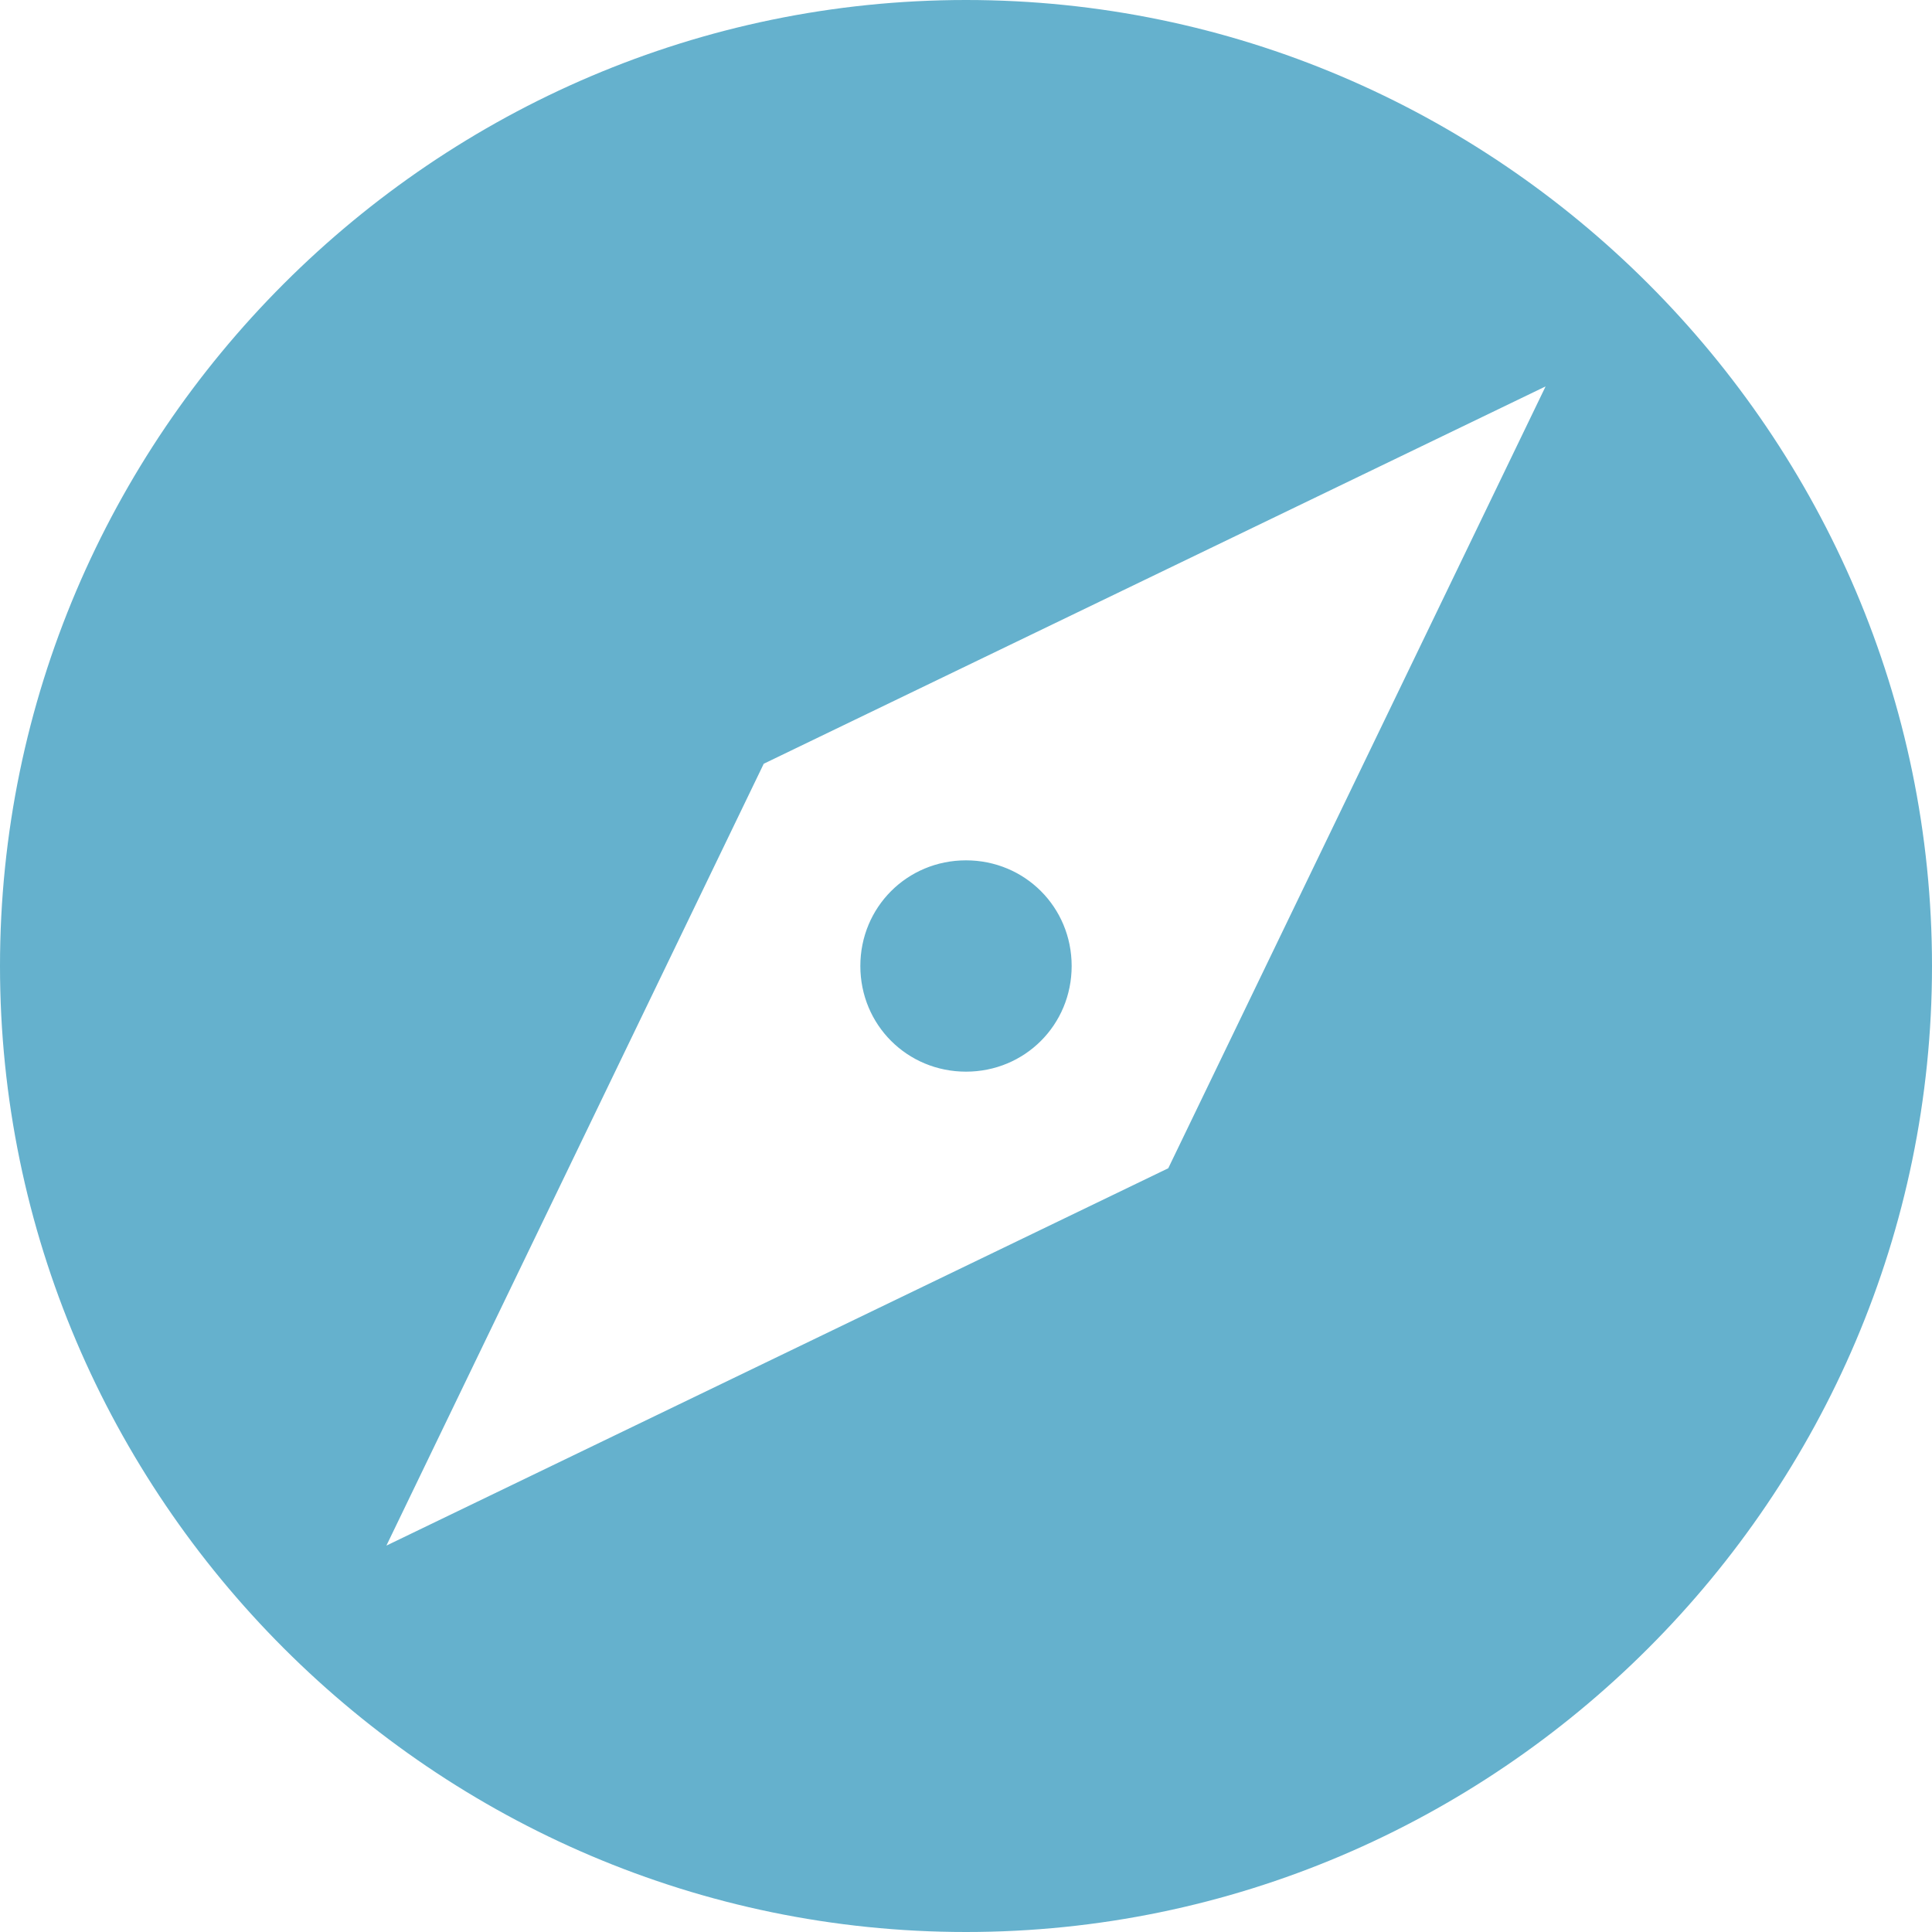 <svg xmlns="http://www.w3.org/2000/svg" style="isolation:isolate" width="16" height="16" viewBox="0 0 16 16">
 <path fill="#65b1cd" d="M 8 0 C 3.6 0 0 3.6 0 8 C 0 12.4 3.6 16 8 16 C 12.4 16 16 12.4 16 8 C 16 3.6 12.4 0 8 0 Z M 12.8 3.2 L 9.675 9.675 L 3.2 12.8 L 6.325 6.325 L 12.8 3.2 Z M 8 7.125 C 7.512 7.125 7.125 7.513 7.125 8 C 7.125 8.488 7.513 8.875 8 8.875 C 8.488 8.875 8.875 8.487 8.875 8 C 8.875 7.512 8.487 7.125 8 7.125 Z"/>
</svg>
